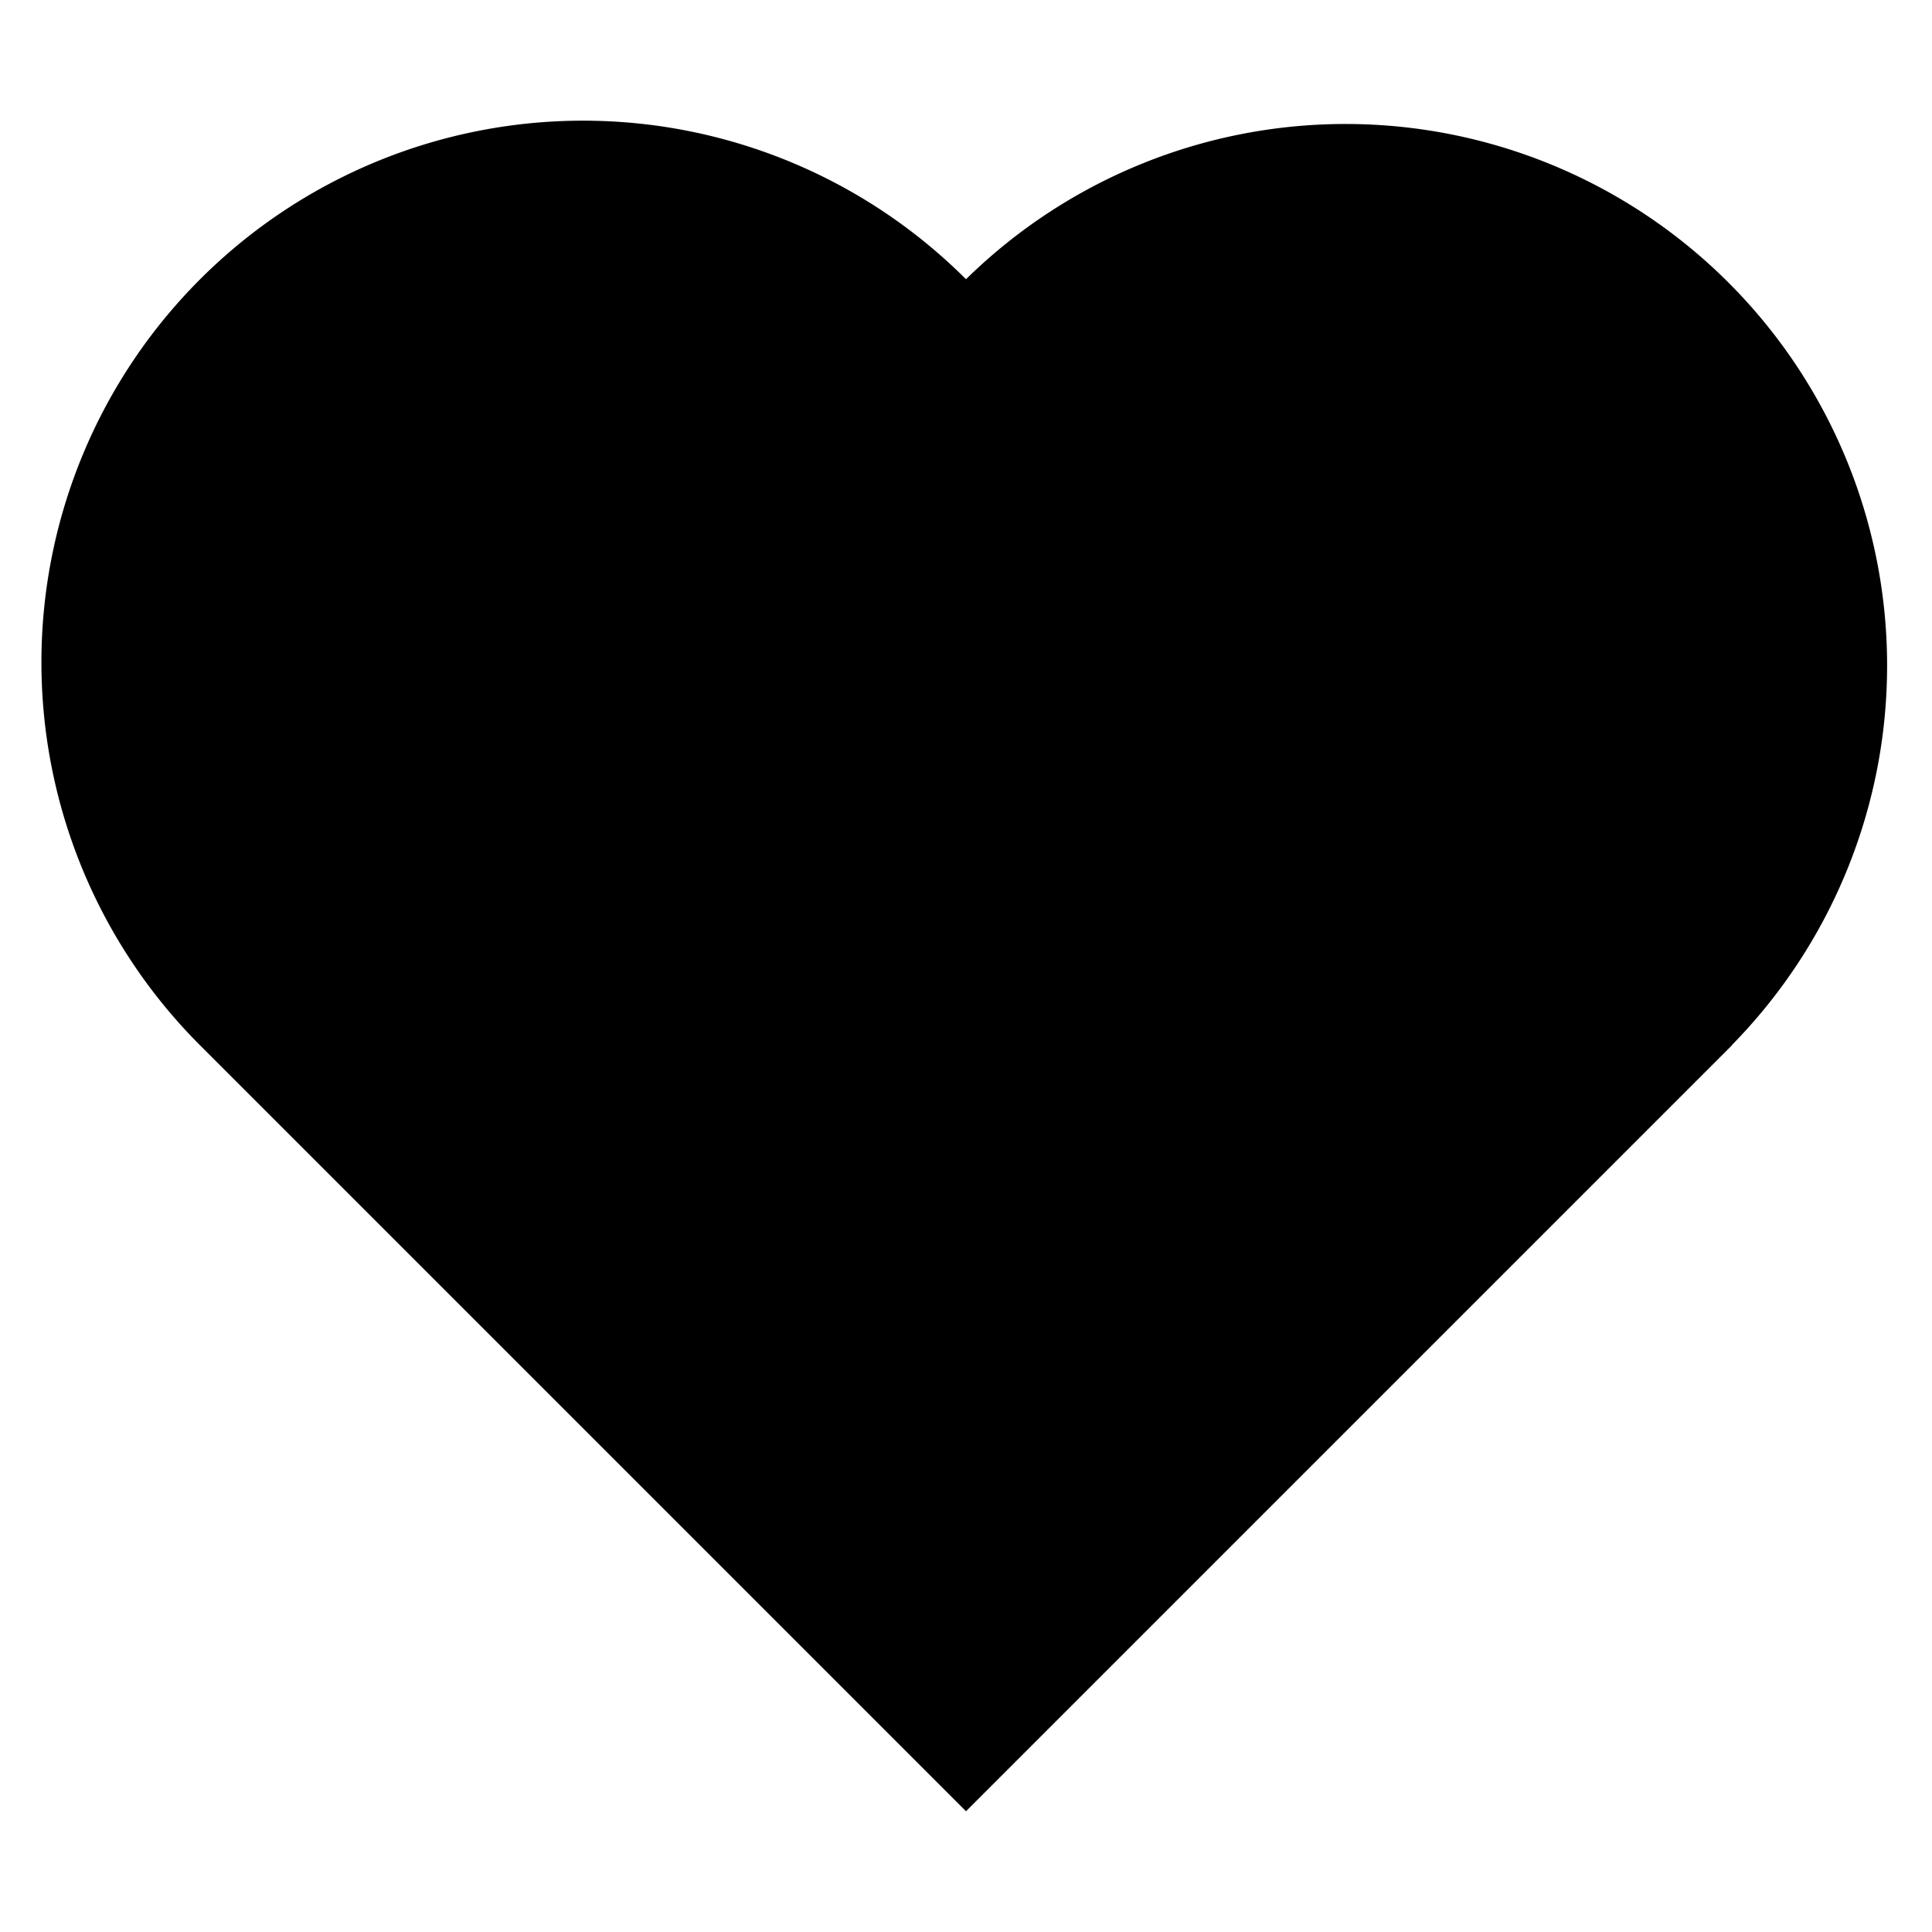 <svg viewBox="0 0 64 64" xmlns="http://www.w3.org/2000/svg"><path d="m57.37 34.62a17.94 17.94 0 0 0 -25.37-25.37 17.94 17.94 0 0 0 -25.37 25.38l25.37 25.37 25.37-25.37z"/><path d="m0 0h64v64h-64z" fill="none"/></svg>